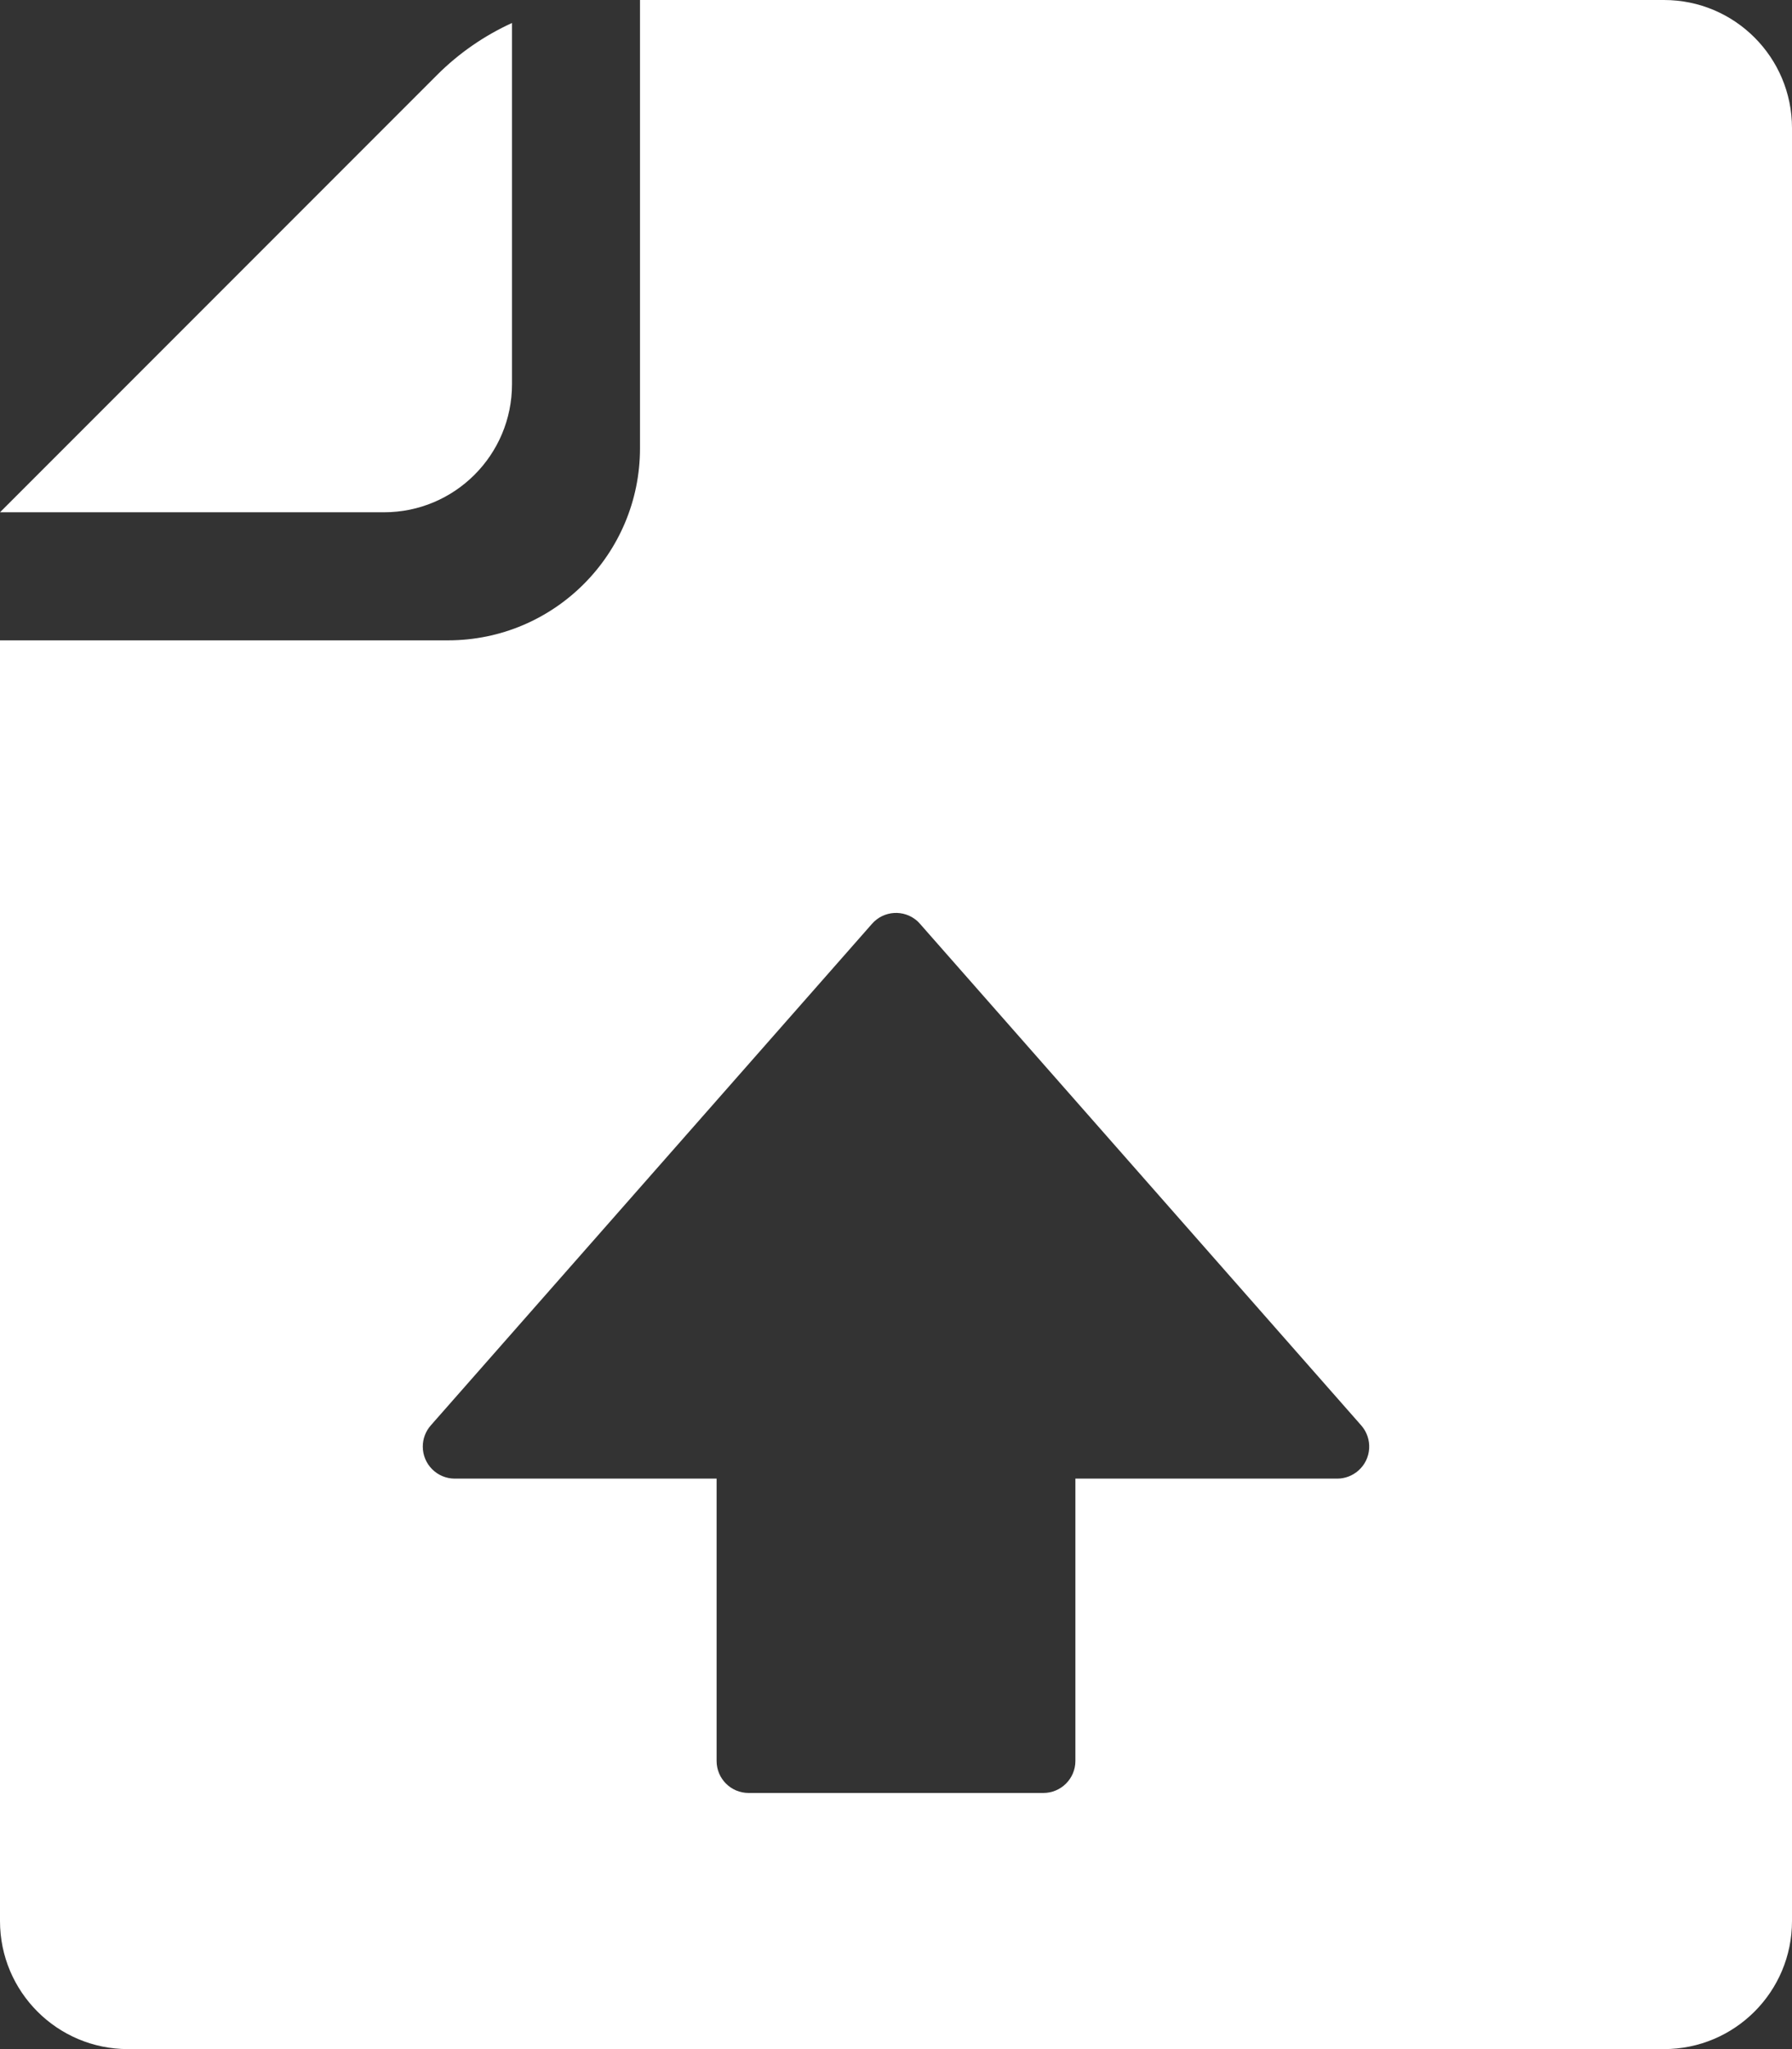<?xml version="1.0" encoding="UTF-8"?>
<svg width="28px" height="32px" viewBox="0 0 28 32" version="1.1" xmlns="http://www.w3.org/2000/svg" xmlns:xlink="http://www.w3.org/1999/xlink">
    <rect x="0" y="0" width="28" height="32" fill="#333333" stroke="none"/>
    <!-- Generator: Sketch 50.2 (55047) - http://www.bohemiancoding.com/sketch -->
    <title>Interface/actions/upload-document</title>
    <desc>Created with Sketch.</desc>
    <defs></defs>
    <g id="Icons" stroke="none" stroke-width="1" fill="none" fill-rule="evenodd">
        <g id="icons" transform="translate(-1500, -168)" fill="#FFFFFF">
            <g id="Interface/actions/upload-document" transform="translate(1500, 168)">
                <path d="M8,0.359 L8,6 C8,7.105 7.105,8 6,8 L2.66453526e-15,8 L6.828,1.172 C7.17,0.83 7.568,0.556 8,0.359 Z M10,-1.31828128e-15 L26,-6.66133815e-16 C27.105,-8.6903994e-16 28,0.895 28,2 L28,30 C28,31.105 27.105,32 26,32 L2,32 C0.895,32 5.7935996e-16,31.105 4.4408921e-16,30 L4.03717464e-17,10 L7,10 C8.657,10 10,8.657 10,7 L10,-1.33226763e-15 Z M11.197,27.5 C11.197,27.776 11.42,28 11.697,28 L16.303,28 C16.579,28 16.803,27.776 16.803,27.5 L16.803,23.091 L20.894,23.091 C21.016,23.091 21.133,23.046 21.224,22.966 C21.432,22.784 21.452,22.468 21.269,22.26 L14.375,14.427 C14.361,14.411 14.346,14.396 14.33,14.381 C14.123,14.199 13.807,14.219 13.625,14.427 L6.731,22.26 C6.65,22.352 6.606,22.469 6.606,22.591 C6.606,22.867 6.83,23.091 7.106,23.091 L11.197,23.091 L11.197,27.5 Z"></path>
            </g>
        </g>
    </g>
</svg>